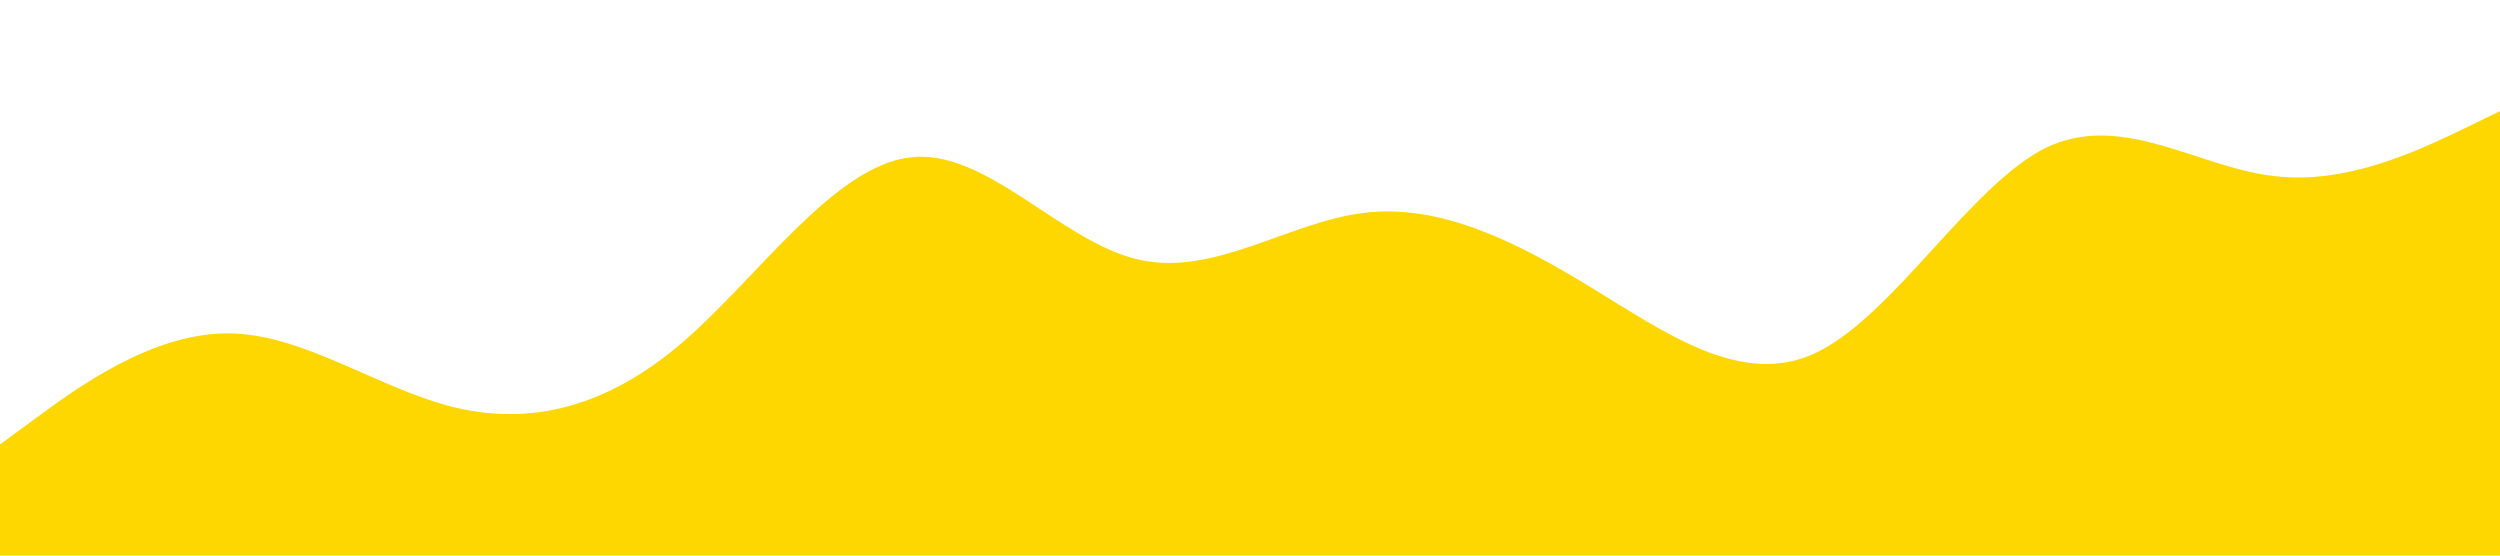 <svg xmlns="http://www.w3.org/2000/svg" viewBox="0 0 1440 320"><path fill="#ffd700" fill-opacity="1" d="M0,256L21.8,240C43.6,224,87,192,131,192C174.5,192,218,224,262,234.7C305.5,245,349,235,393,197.3C436.4,160,480,96,524,90.7C567.3,85,611,139,655,149.3C698.2,160,742,128,785,122.7C829.1,117,873,139,916,165.3C960,192,1004,224,1047,202.7C1090.9,181,1135,107,1178,85.3C1221.8,64,1265,96,1309,101.3C1352.7,107,1396,85,1418,74.7L1440,64L1440,320L1418.2,320C1396.4,320,1353,320,1309,320C1265.5,320,1222,320,1178,320C1134.5,320,1091,320,1047,320C1003.6,320,960,320,916,320C872.7,320,829,320,785,320C741.8,320,698,320,655,320C610.9,320,567,320,524,320C480,320,436,320,393,320C349.1,320,305,320,262,320C218.2,320,175,320,131,320C87.3,320,44,320,22,320L0,320Z"></path></svg>